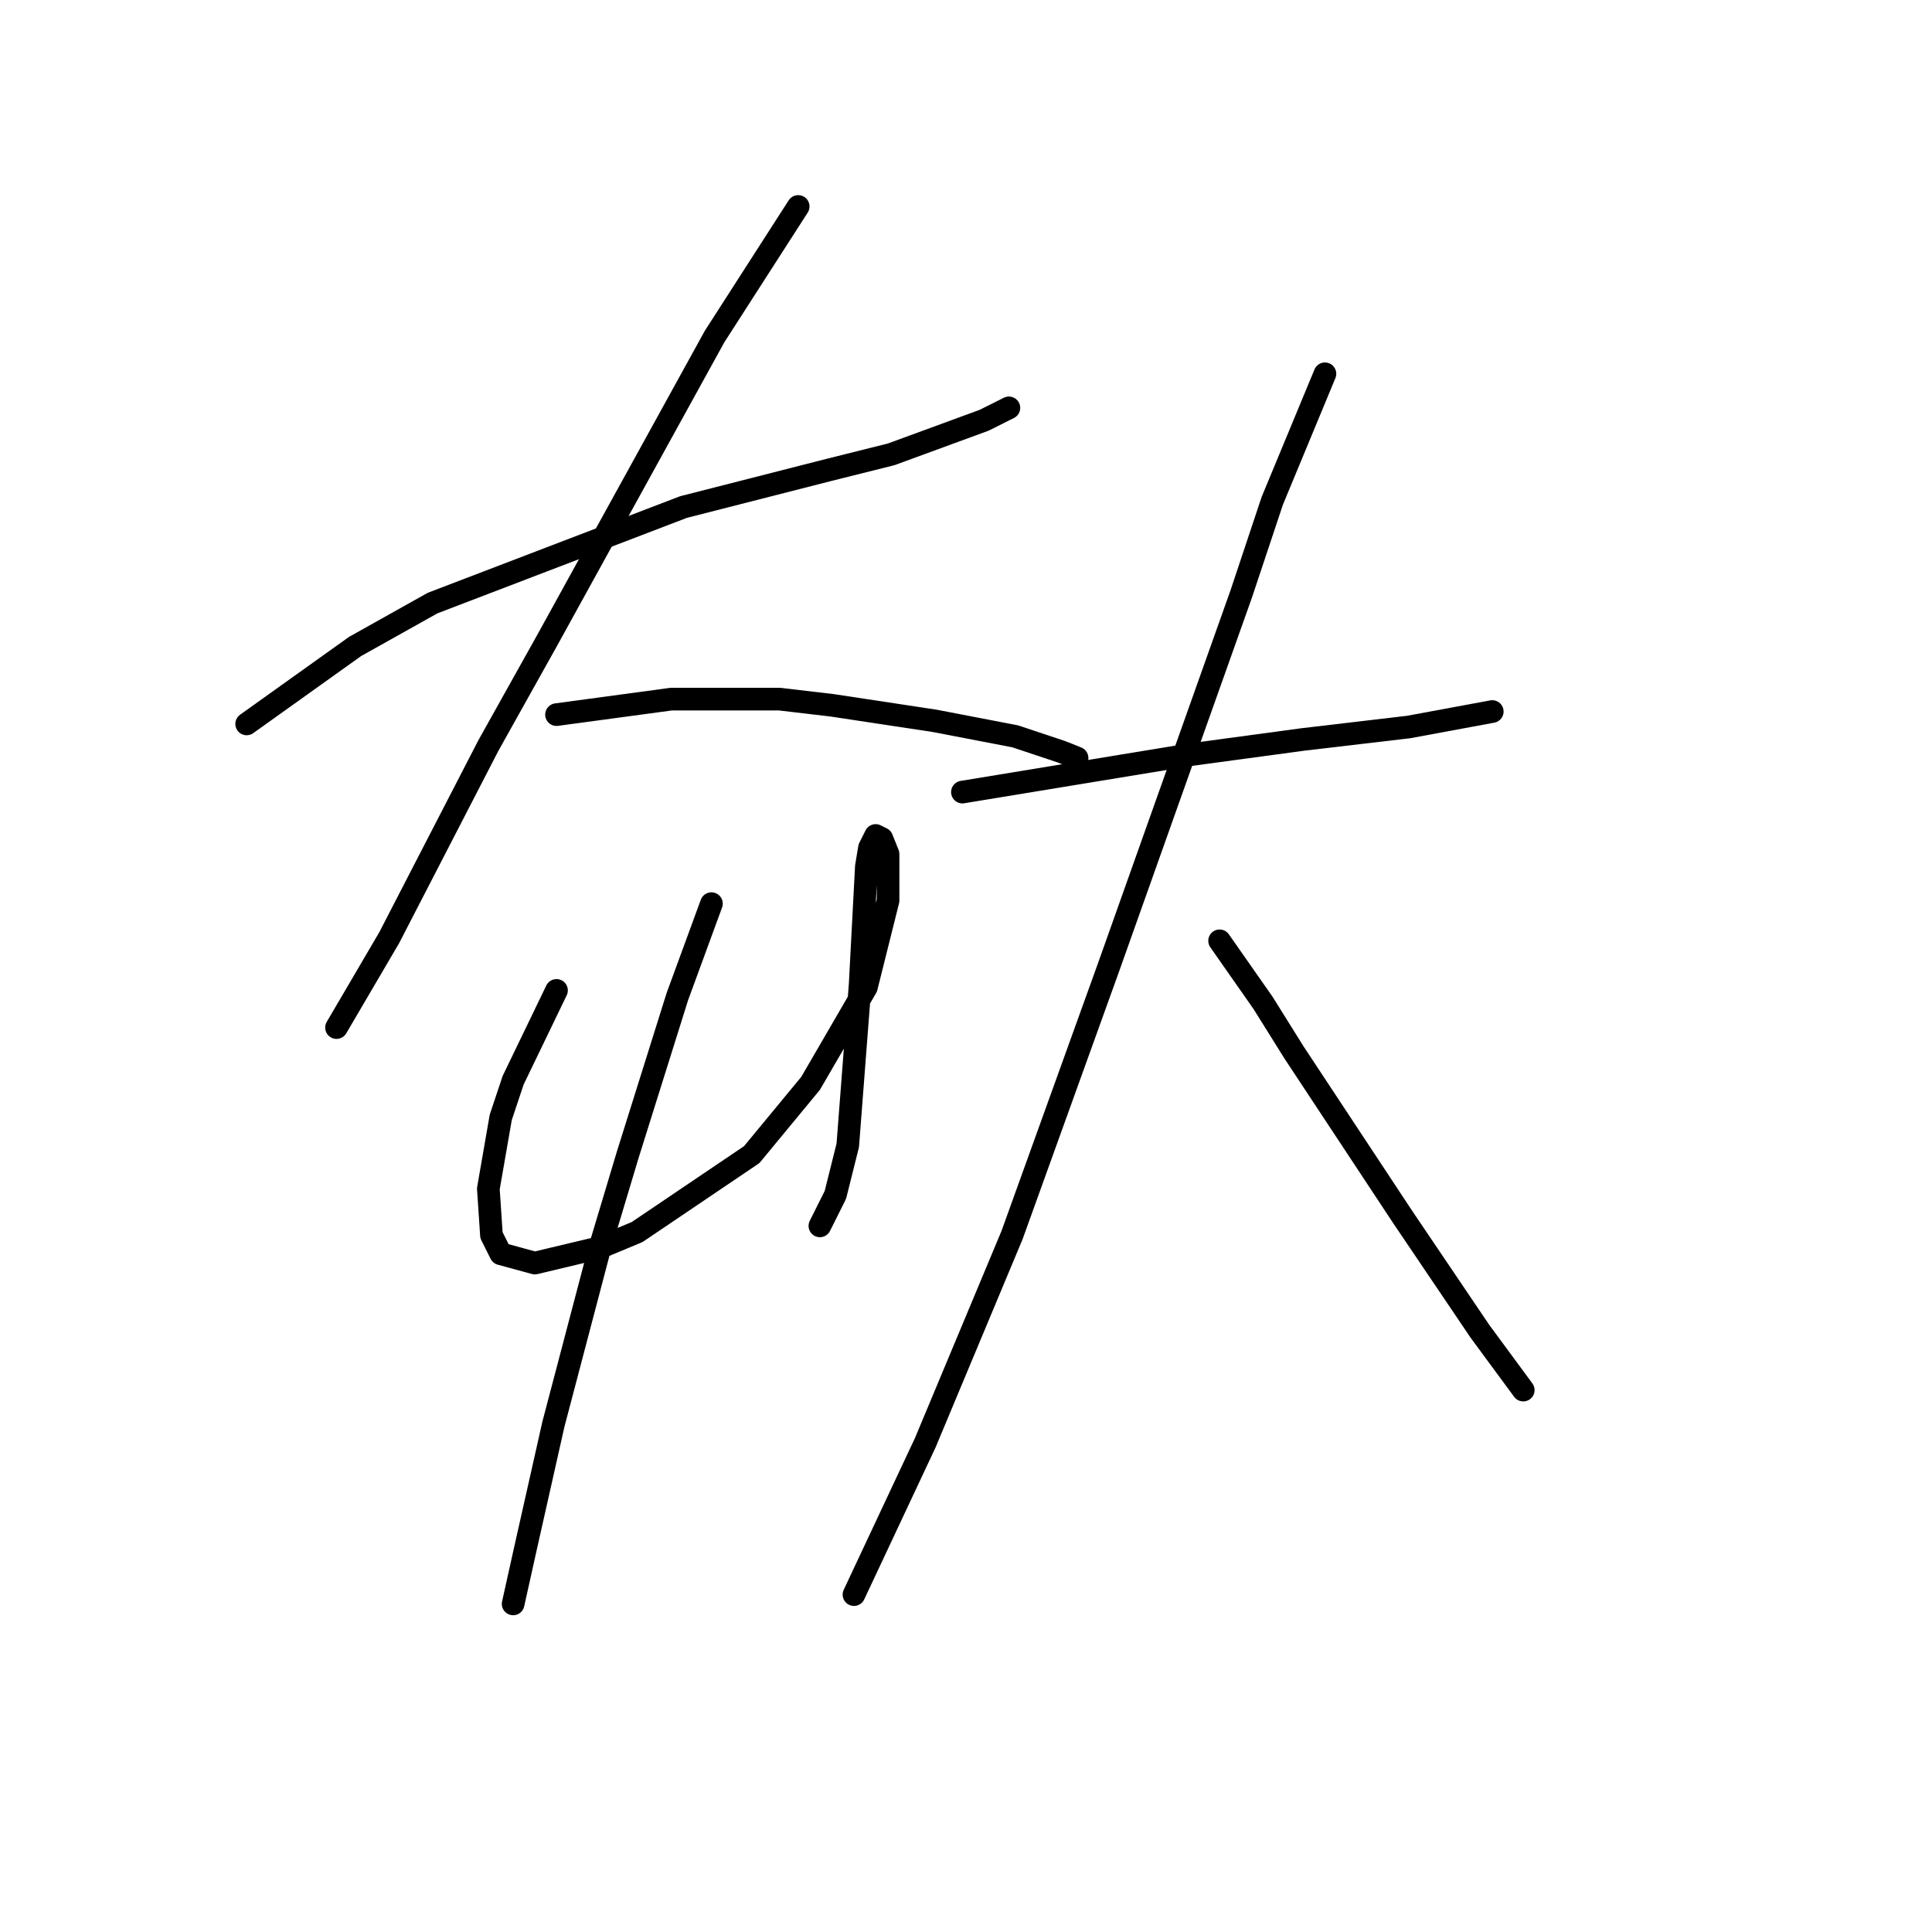 <?xml version="1.0" standalone="no"?>
    <svg width="256" height="256" xmlns="http://www.w3.org/2000/svg" version="1.1">
    <polyline stroke="black" stroke-width="3" stroke-linecap="round" fill="transparent" stroke-linejoin="round" points="32.683 95.924 47.053 85.659 57.318 79.911 90.574 67.184 109.871 62.257 118.082 60.204 130.399 55.688 133.684 54.045 133.684 54.045 " />
        <polyline stroke="black" stroke-width="3" stroke-linecap="round" fill="transparent" stroke-linejoin="round" points="105.765 27.358 94.68 44.602 72.509 84.838 64.708 98.798 51.57 124.253 44.59 136.159 44.59 136.159 " />
        <polyline stroke="black" stroke-width="3" stroke-linecap="round" fill="transparent" stroke-linejoin="round" points="73.741 94.692 88.932 92.639 103.302 92.639 110.281 93.46 123.83 95.513 134.505 97.566 140.664 99.619 142.717 100.44 142.717 100.44 " />
        <polyline stroke="black" stroke-width="3" stroke-linecap="round" fill="transparent" stroke-linejoin="round" points="73.741 131.233 67.993 143.139 66.35 148.066 64.708 157.509 65.119 163.668 66.35 166.131 70.867 167.363 79.489 165.31 84.415 163.257 99.607 152.993 107.407 143.55 114.798 130.822 117.672 119.326 117.672 113.168 116.851 111.115 116.029 110.704 115.208 112.346 114.798 114.81 113.977 130.411 113.155 141.086 112.334 151.761 110.692 158.33 108.639 162.436 108.639 162.436 " />
        <polyline stroke="black" stroke-width="3" stroke-linecap="round" fill="transparent" stroke-linejoin="round" points="94.269 119.737 89.753 132.054 83.184 152.993 79.489 165.31 73.33 188.713 69.635 205.135 67.993 212.526 67.993 212.526 " />
        <polyline stroke="black" stroke-width="3" stroke-linecap="round" fill="transparent" stroke-linejoin="round" points="127.525 104.956 157.497 100.029 172.688 97.976 186.648 96.334 197.733 94.281 197.733 94.281 " />
        <polyline stroke="black" stroke-width="3" stroke-linecap="round" fill="transparent" stroke-linejoin="round" points="175.562 49.529 168.583 66.362 164.477 78.68 146.822 128.359 134.095 163.668 122.599 191.176 113.155 211.294 113.155 211.294 " />
        <polyline stroke="black" stroke-width="3" stroke-linecap="round" fill="transparent" stroke-linejoin="round" points="161.603 124.663 167.351 132.875 171.456 139.444 185.826 161.204 196.091 176.395 201.839 184.196 201.839 184.196 " />
        </svg>